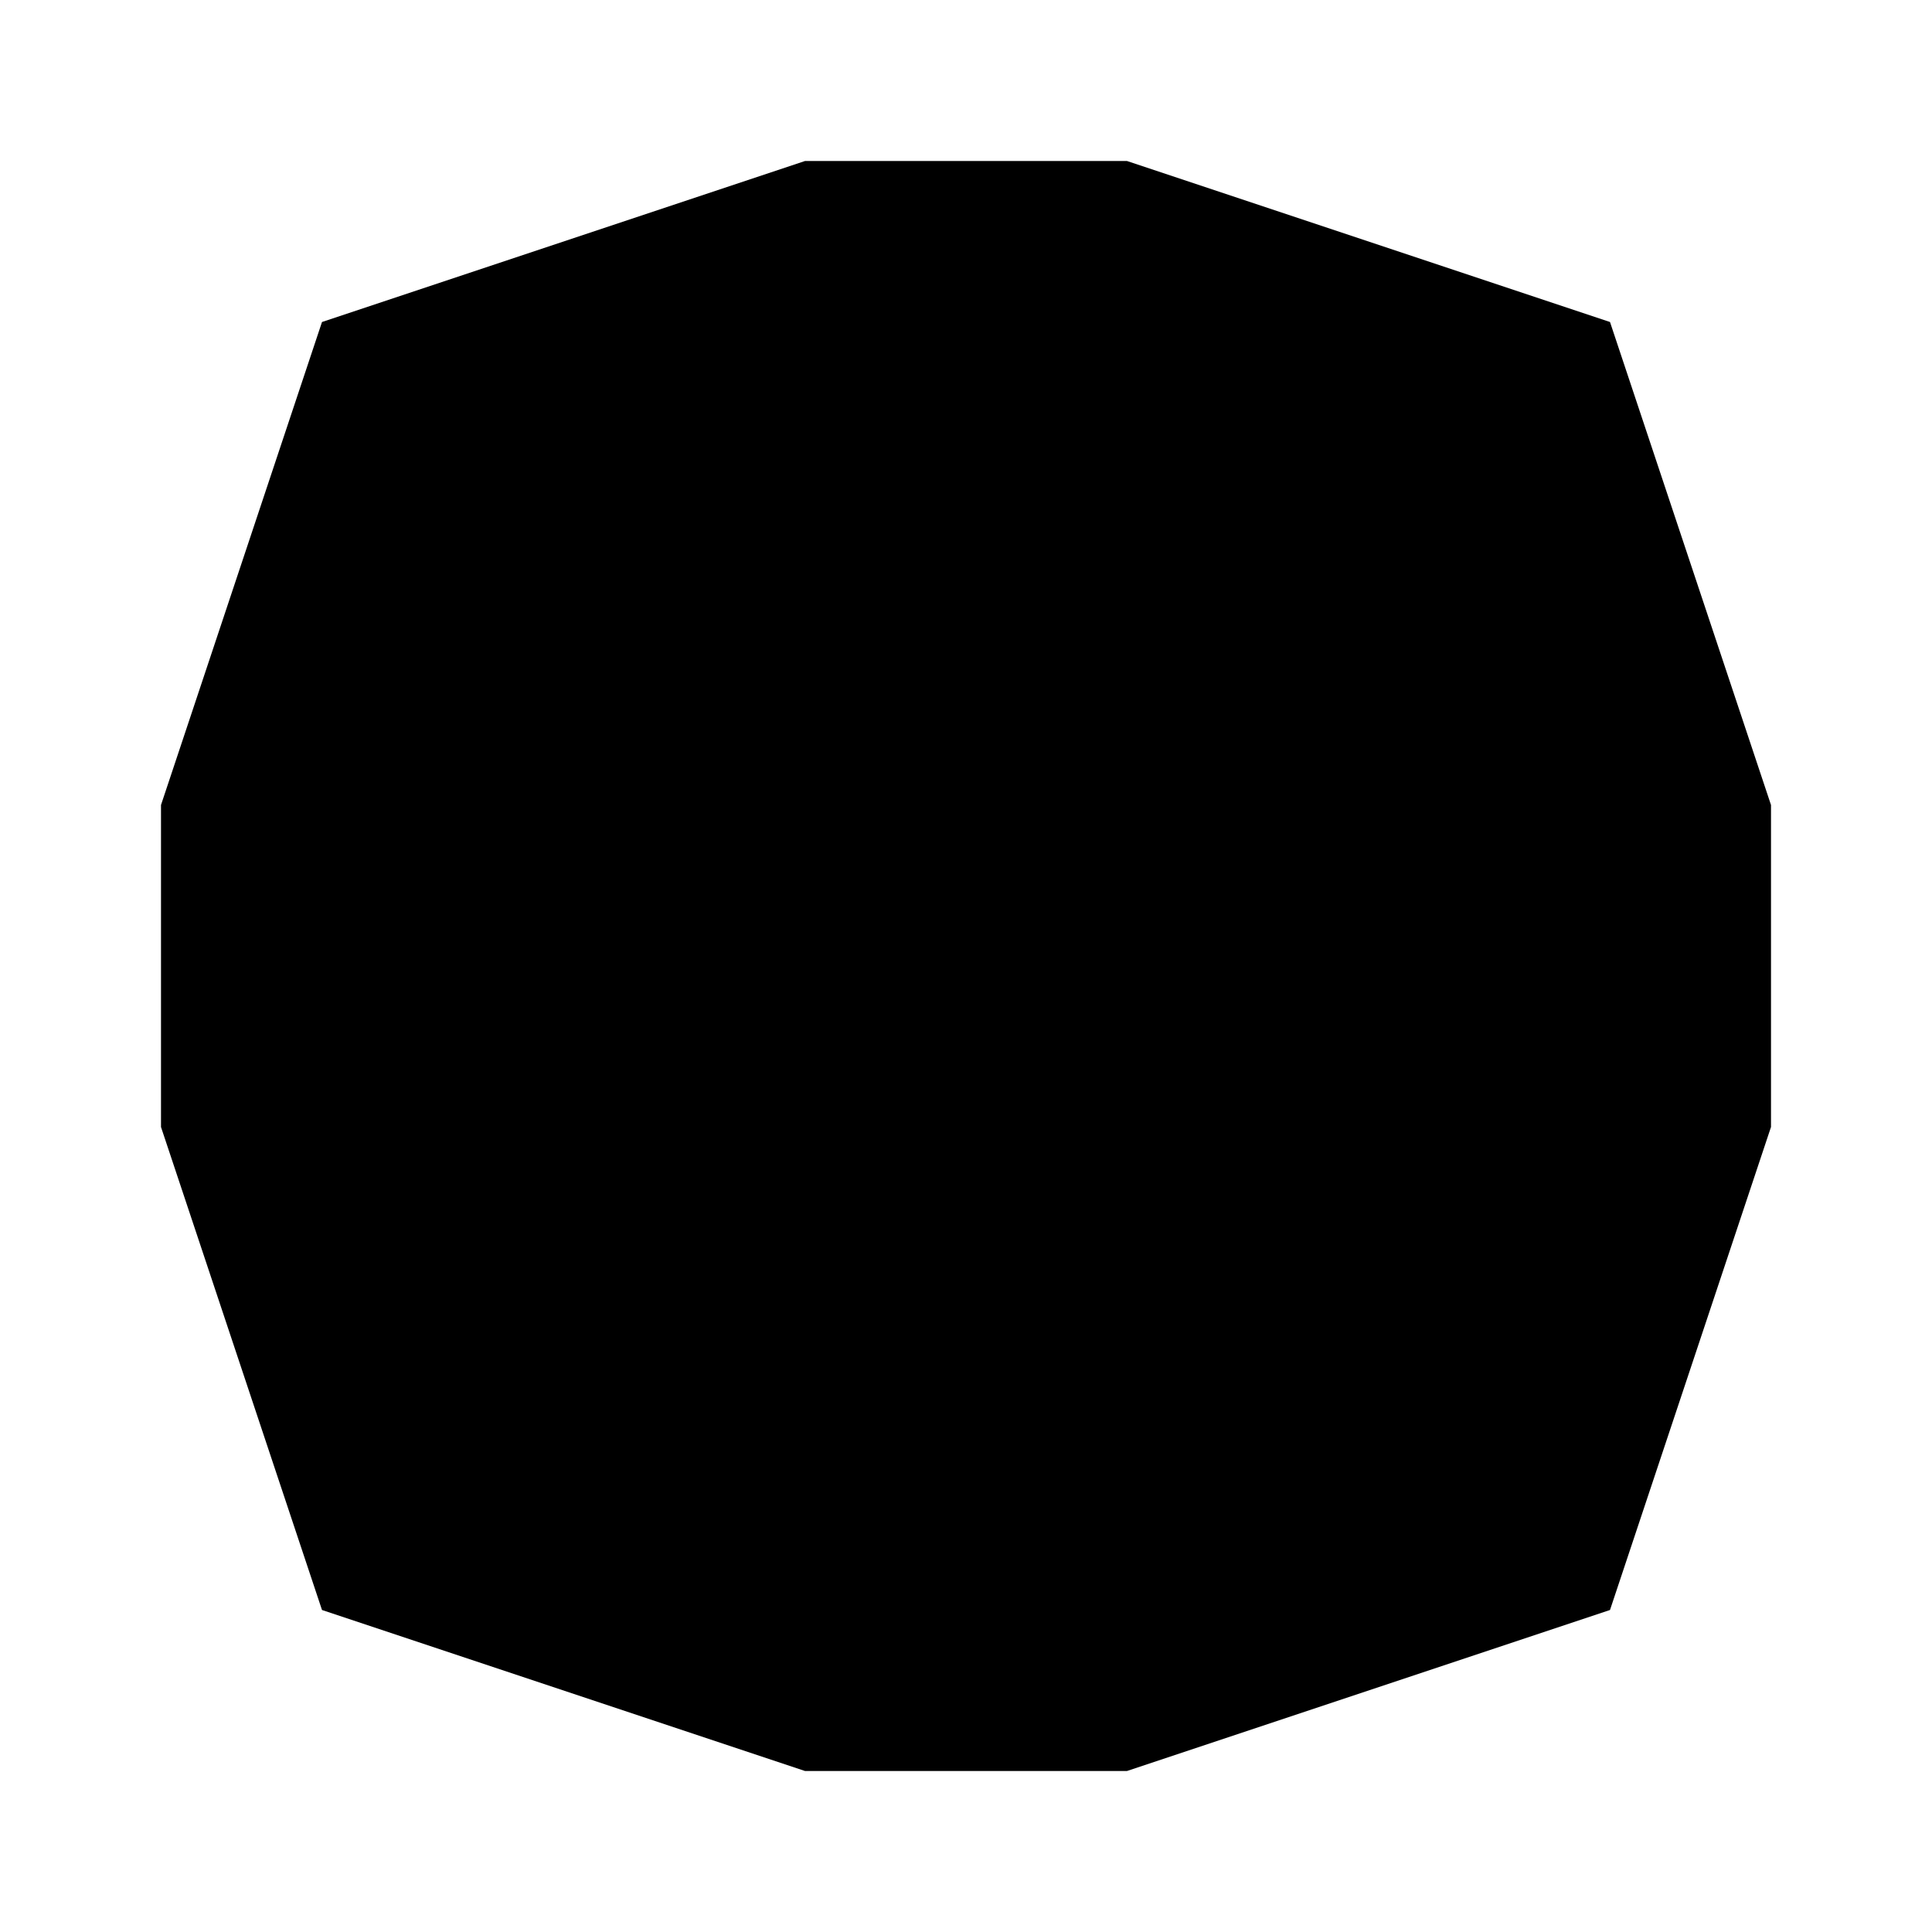 ﻿<?xml version="1.0" encoding="utf-8" standalone="yes"?>
<?xml-stylesheet href="SVGStyle.css" type="text/css"?>
<svg xmlns="http://www.w3.org/2000/svg" version="1.2" baseProfile="tiny" xml:space="preserve" style="shape-rendering:geometricPrecision; fill-rule:evenodd;" width="1.2mm" height="1.2mm" viewBox="-0.6 -0.7 1.2 1.2">
  <title>ICEDGE02</title>
  <desc>pattern of symbol</desc>
  <rect class="symbolBox layout" fill="none" x="-0.6" y="-0.7" height="1.2" width="1.2" />
  <rect class="svgBox layout" fill="none" x="-0.6" y="-0.7" height="1.2" width="1.2" />
  <path d=" M 0,-0.6 L -0.1,-0.6 L -0.4,-0.5 L -0.5,-0.2 L -0.5,0 L -0.4,0.3 L -0.1,0.4 L 0.1,0.4 L 0.4,0.3 L 0.5,0 L 0.5,-0.2 L 0.4,-0.5 L 0.1,-0.6 L 0,-0.6" class="sl f0 fDEPVS" style="stroke-width:0.32" />
</svg>
